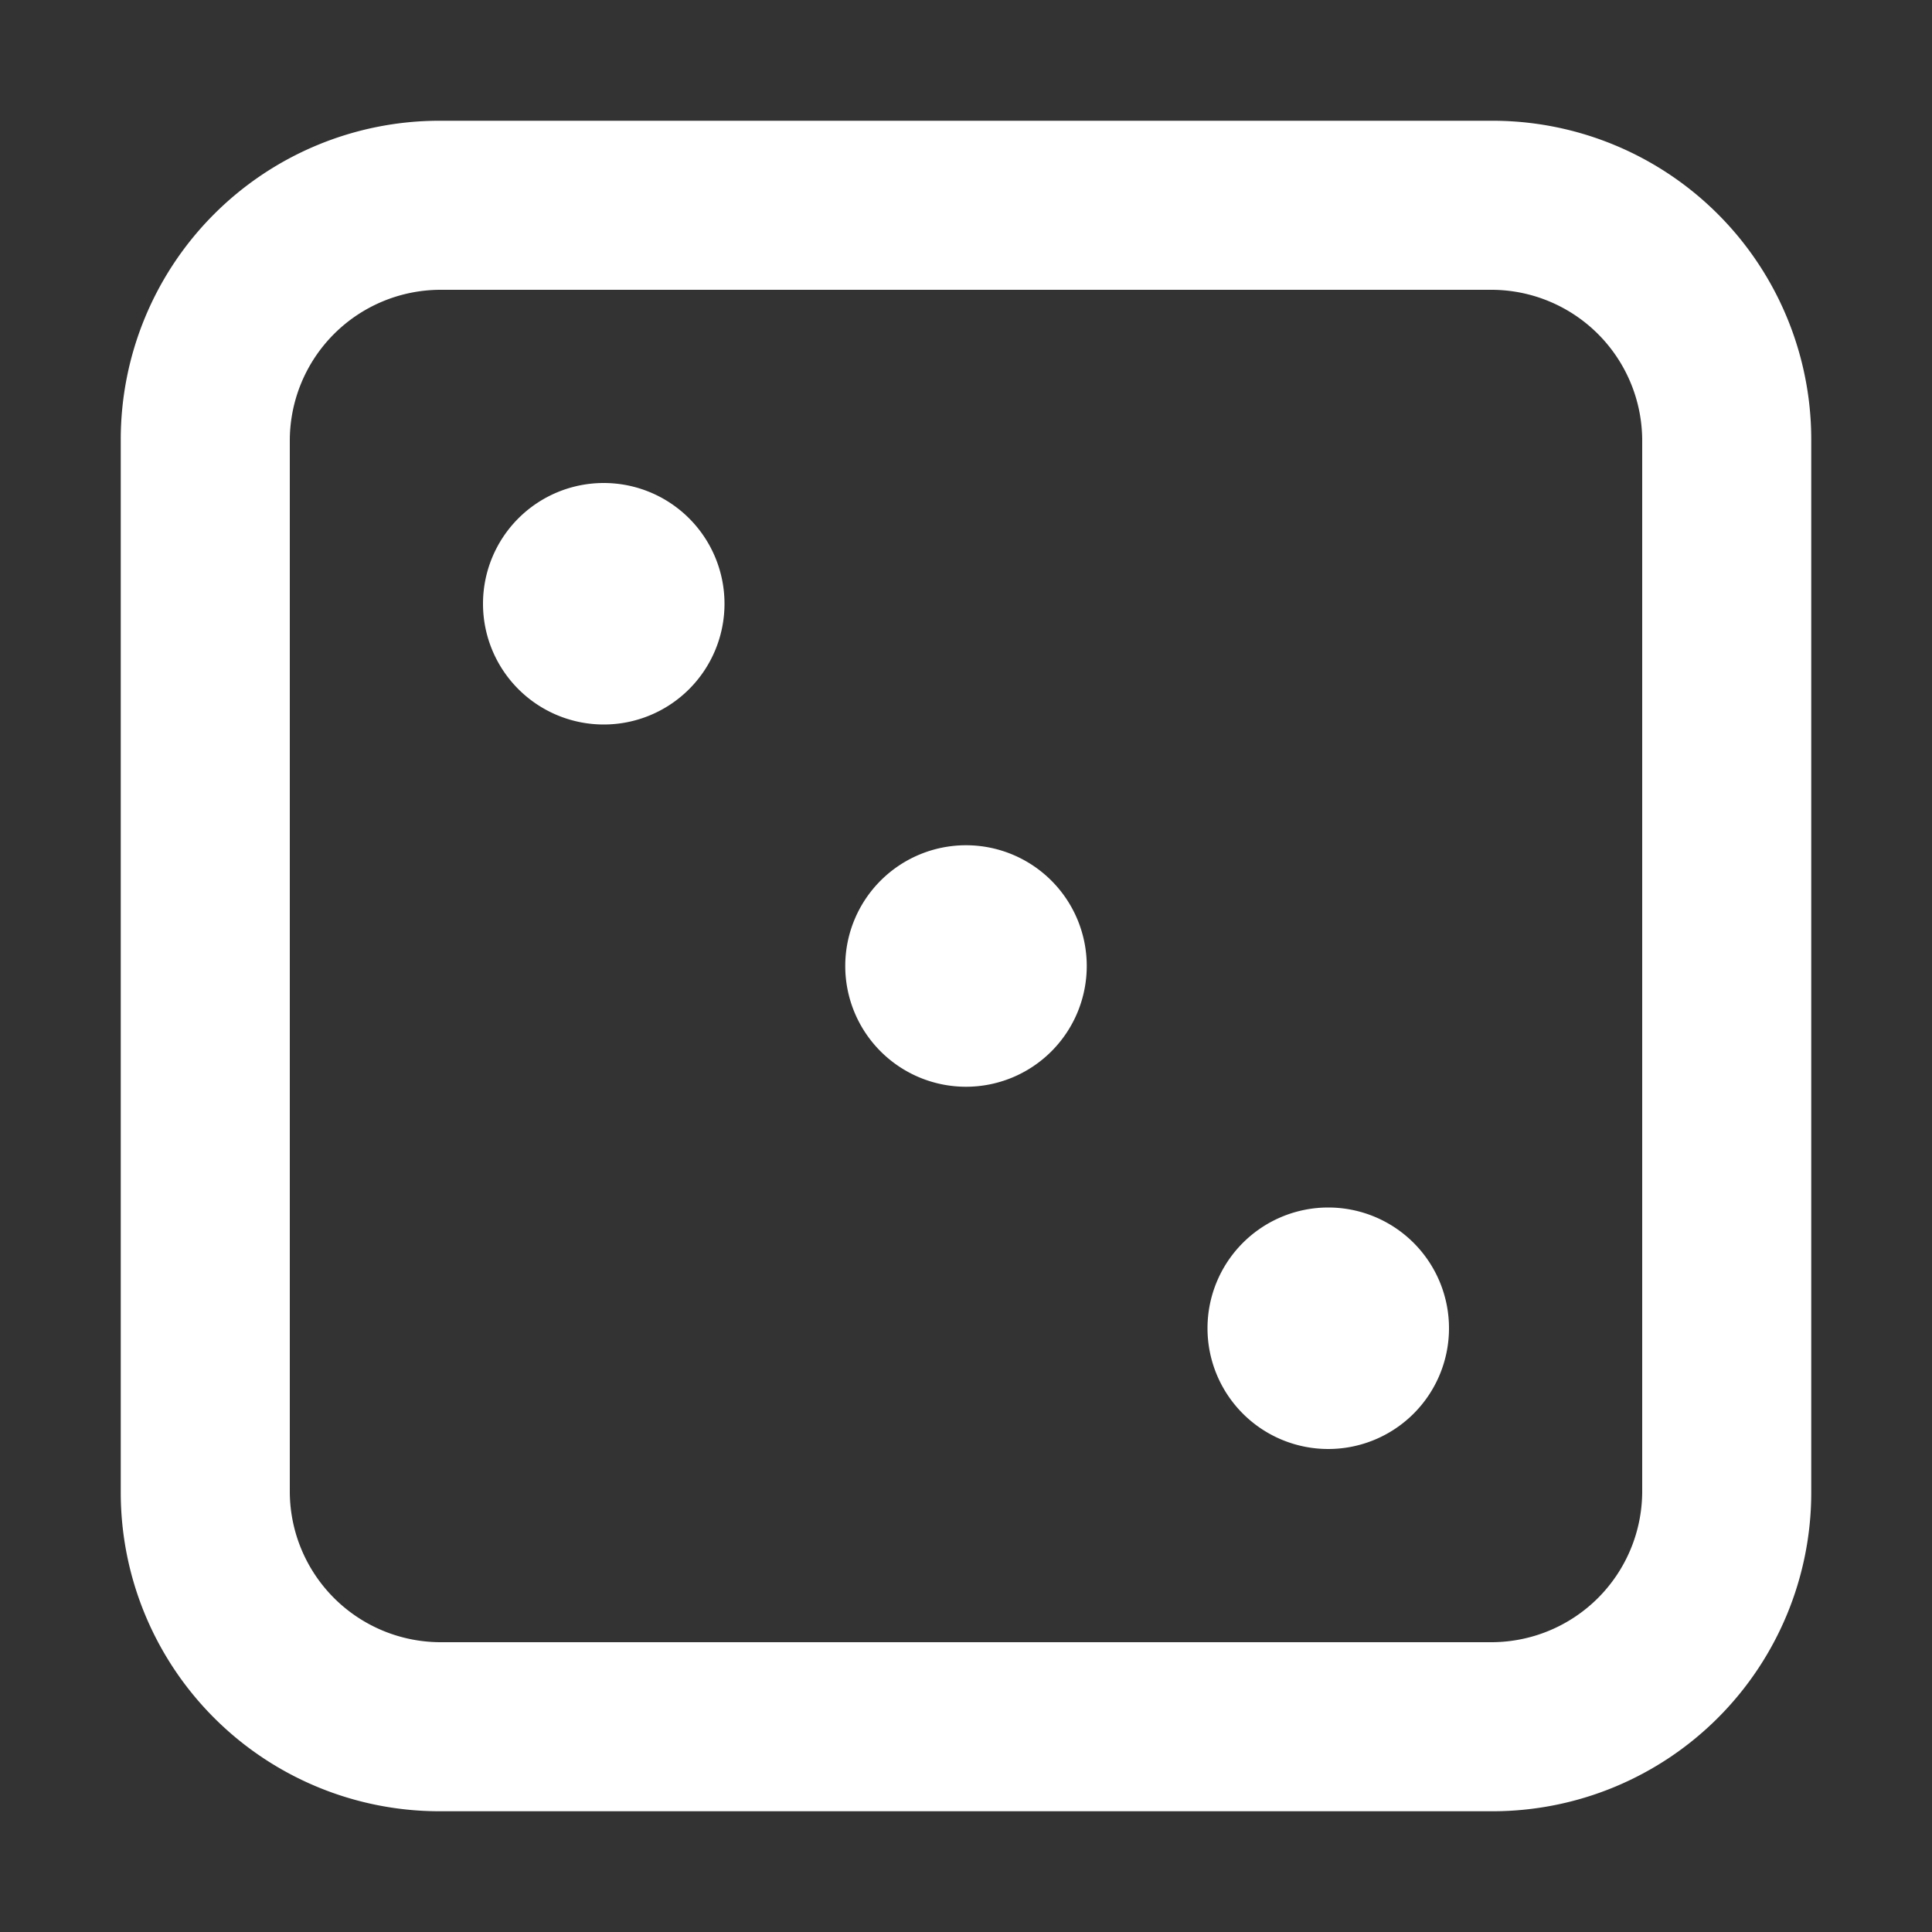 <?xml version="1.0" encoding="utf-8"?>

<!-- Uploaded to: SVG Repo, www.svgrepo.com, Generator: SVG Repo Mixer Tools -->
<svg fill="#ffffff" width="800px" height="800px" viewBox="0 0 16 16" xmlns="http://www.w3.org/2000/svg">

<rect x="0" y="0" width="16" height="16" fill="#333333" stroke="none"/>

<g>

<path d="M5,4A1,1,0,1,0,6,5,1,1,0,0,0,5,4Zm6,6a1,1,0,1,0,1,1A1,1,0,0,0,11,10ZM8,7A1,1,0,1,0,9,8,1,1,0,0,0,8,7Zm4.36-6H3.64A2.64,2.64,0,0,0,1,3.64v8.72A2.64,2.64,0,0,0,3.64,15h8.72A2.64,2.64,0,0,0,15,12.36V3.64A2.64,2.64,0,0,0,12.36,1ZM13.6,12.36a1.25,1.25,0,0,1-1.24,1.24H3.64A1.25,1.25,0,0,1,2.4,12.36V3.64A1.25,1.25,0,0,1,3.64,2.4h8.72A1.25,1.25,0,0,1,13.6,3.64Z"/>

</g>

</svg>
